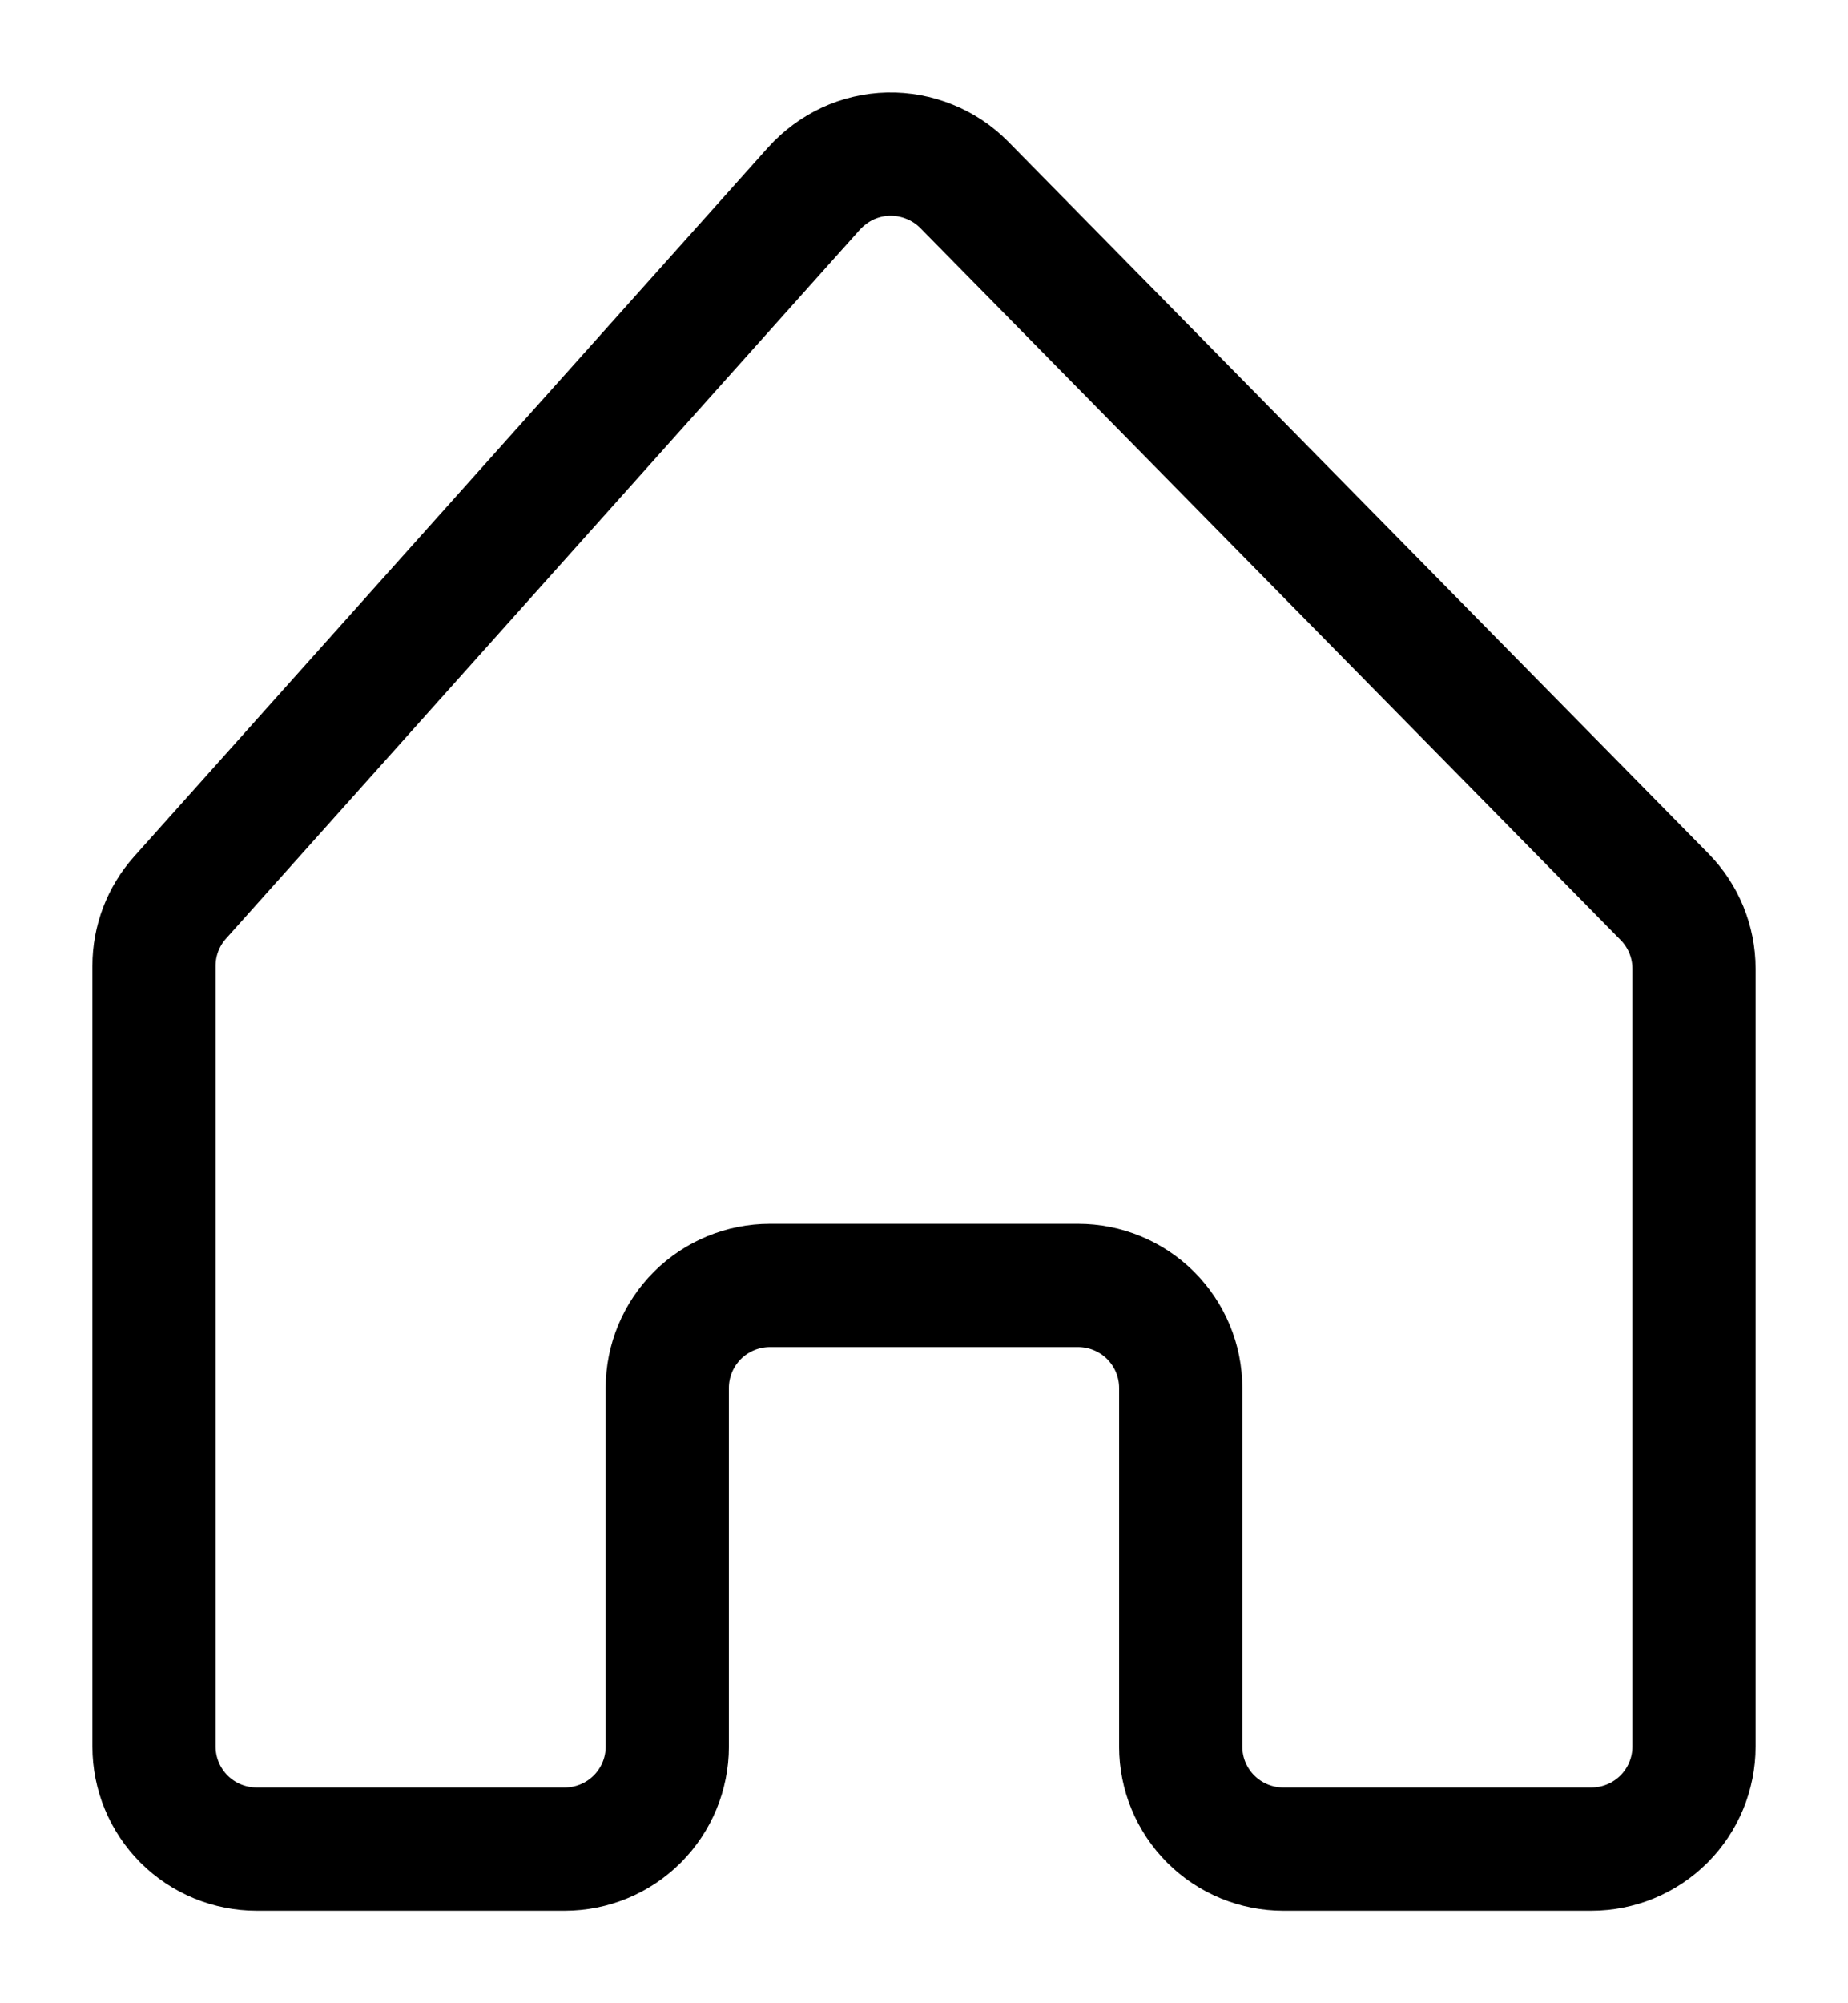 <svg width="12" height="13" viewBox="0 0 12 13" fill="none" xmlns="http://www.w3.org/2000/svg">
<path d="M6.261 1.199C6.197 1.134 6.12 1.083 6.035 1.049C5.951 1.015 5.86 0.998 5.769 1C5.678 1.002 5.588 1.023 5.505 1.061C5.422 1.1 5.348 1.155 5.287 1.222L1.169 5.825C1.06 5.947 1 6.104 1 6.268V11.335C1 11.511 1.07 11.68 1.195 11.805C1.32 11.93 1.49 12 1.667 12H3.667C3.843 12 4.013 11.93 4.138 11.805C4.263 11.68 4.333 11.511 4.333 11.335V9.007C4.333 8.83 4.404 8.661 4.529 8.536C4.654 8.412 4.823 8.342 5 8.342H7C7.177 8.342 7.346 8.412 7.471 8.536C7.596 8.661 7.667 8.83 7.667 9.007V11.335C7.667 11.511 7.737 11.68 7.862 11.805C7.987 11.93 8.157 12 8.333 12H10.333C10.51 12 10.68 11.93 10.805 11.805C10.93 11.68 11 11.511 11 11.335V6.286C11 6.111 10.931 5.944 10.809 5.82L6.261 1.199Z" stroke="black" stroke-width="0.8"/>
</svg>
